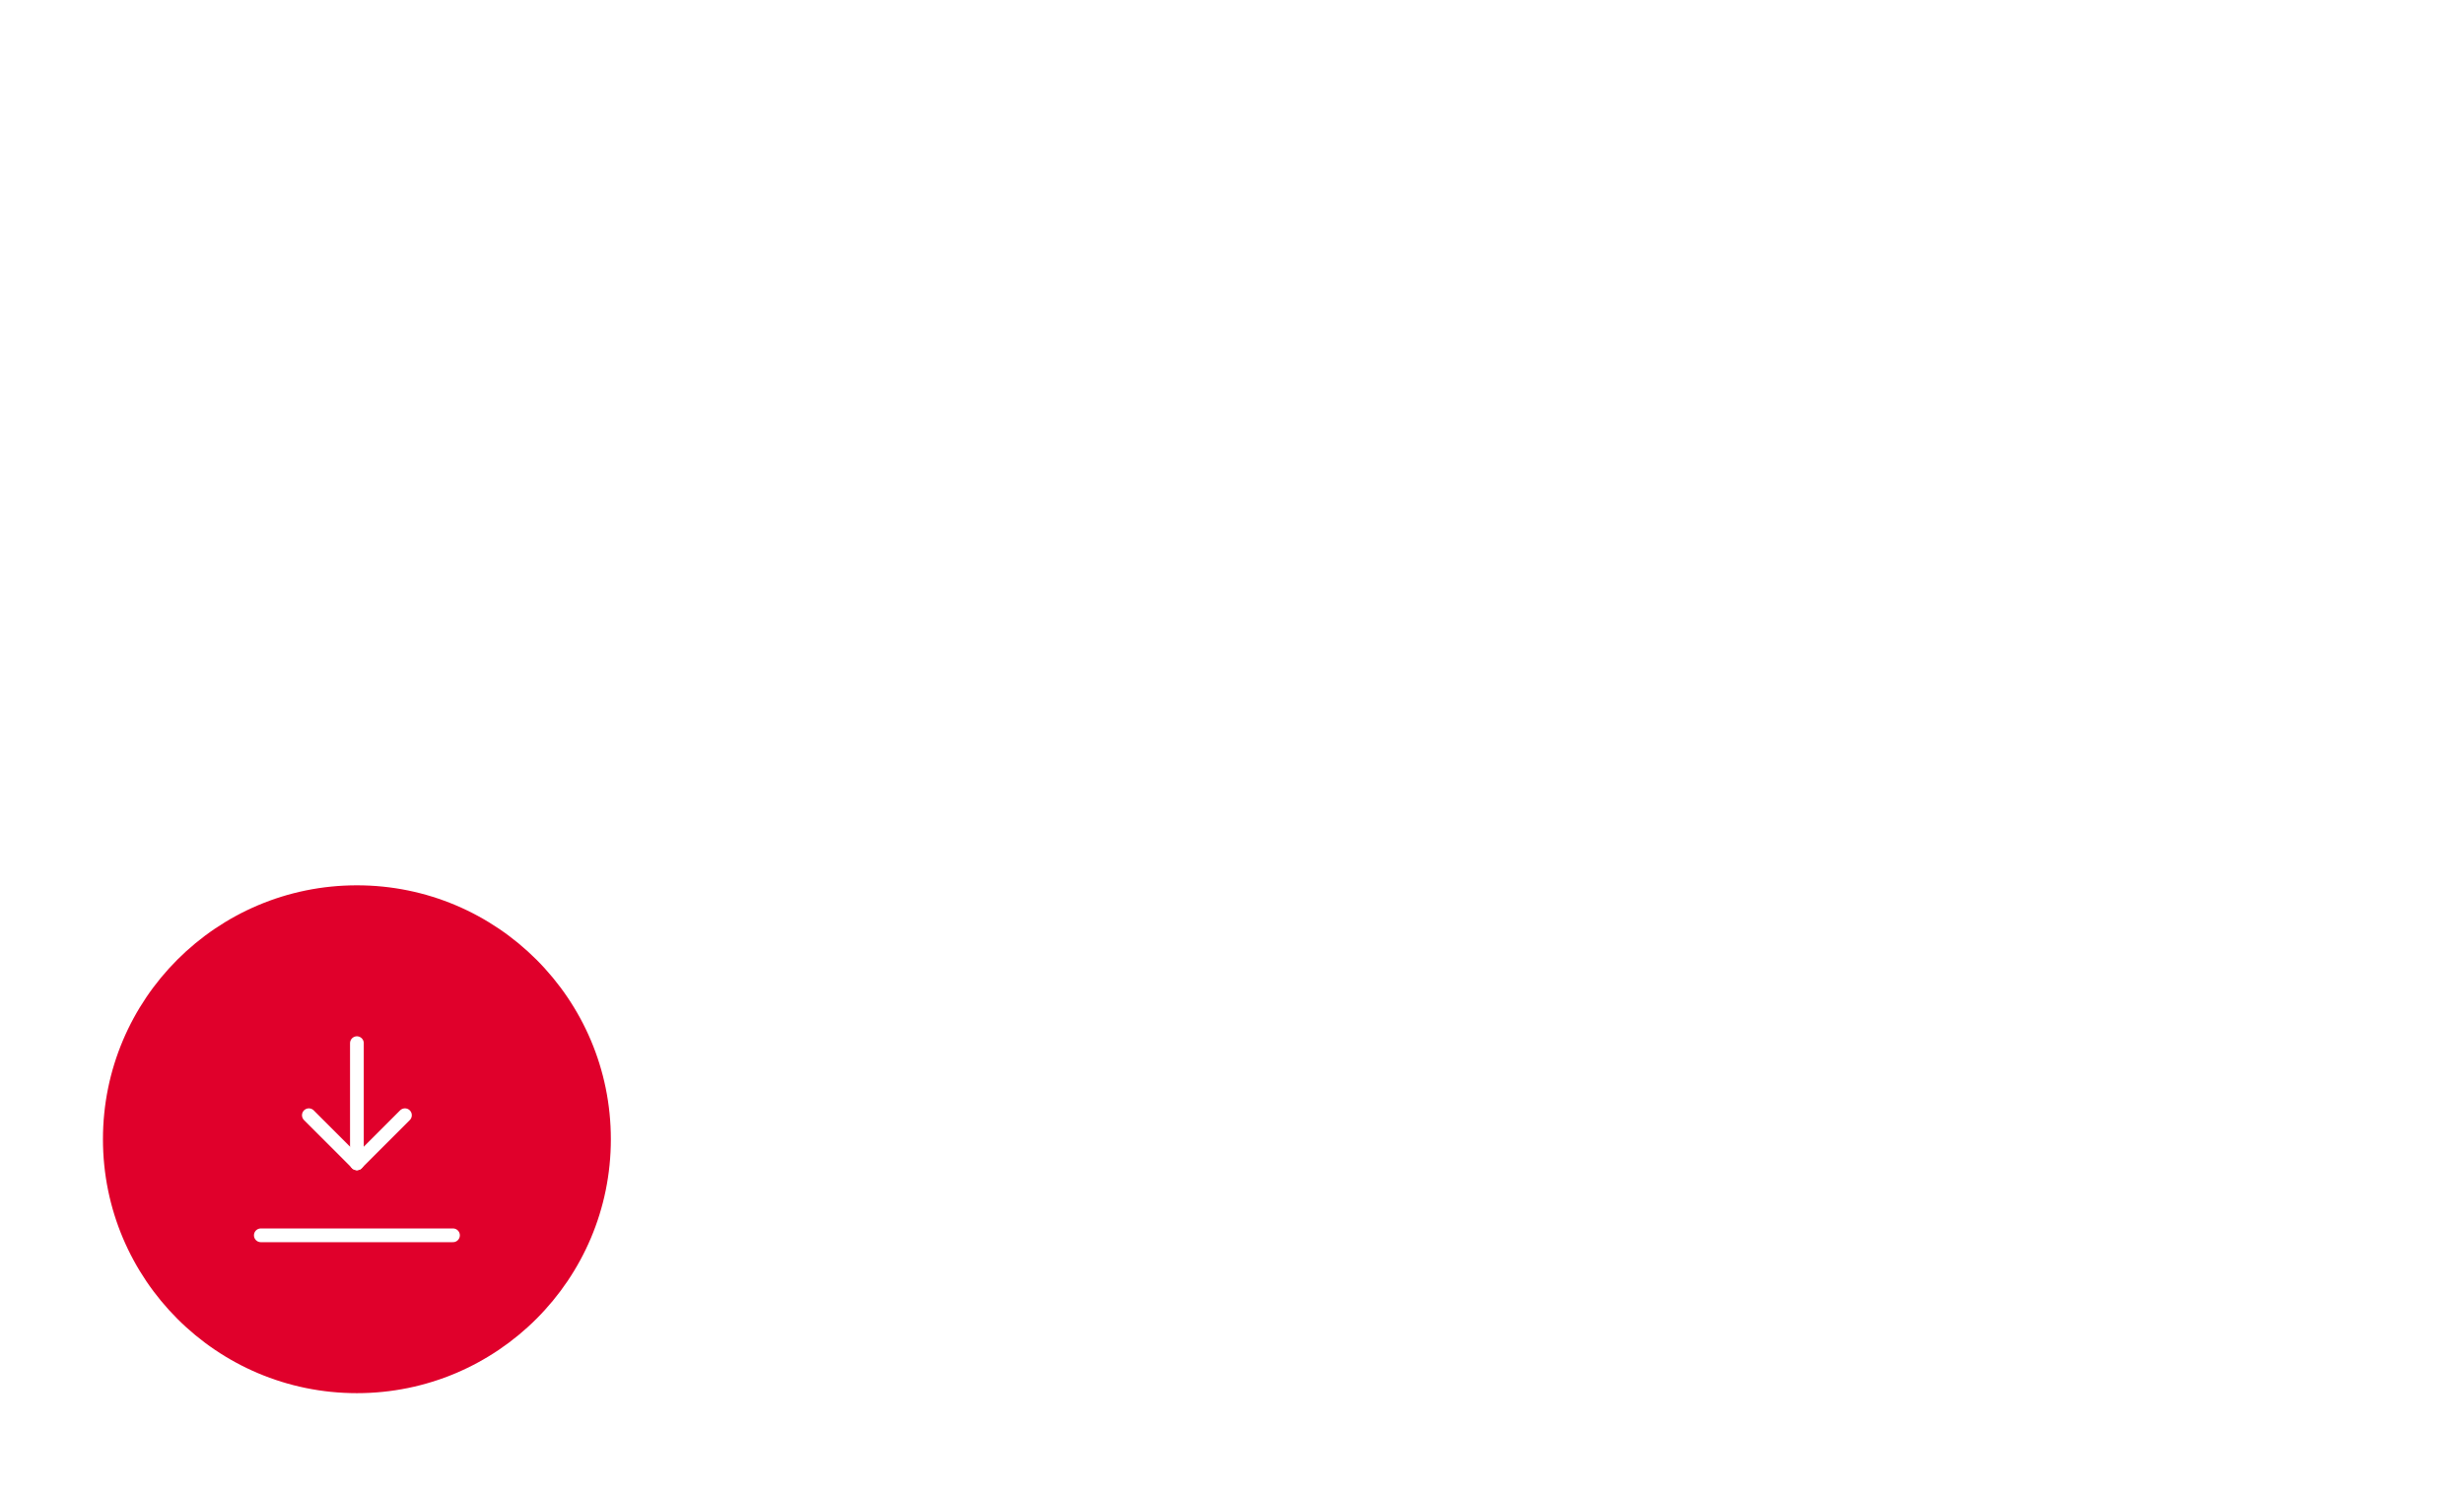 <svg width="359" height="218" viewBox="0 0 359 218" fill="none" xmlns="http://www.w3.org/2000/svg">
<path d="M29.867 45H17.927V11.319H29.966C33.353 11.319 36.27 11.993 38.715 13.342C41.16 14.68 43.04 16.604 44.356 19.114C45.682 21.625 46.346 24.629 46.346 28.127C46.346 31.635 45.682 34.65 44.356 37.172C43.04 39.694 41.149 41.629 38.682 42.977C36.226 44.326 33.288 45 29.867 45ZM25.048 38.899H29.571C31.676 38.899 33.447 38.526 34.883 37.78C36.33 37.024 37.416 35.856 38.139 34.277C38.874 32.688 39.241 30.637 39.241 28.127C39.241 25.638 38.874 23.604 38.139 22.025C37.416 20.447 36.336 19.284 34.899 18.539C33.463 17.793 31.692 17.421 29.587 17.421H25.048V38.899ZM62.902 45.493C60.348 45.493 58.139 44.951 56.275 43.865C54.422 42.769 52.991 41.245 51.982 39.293C50.974 37.331 50.469 35.056 50.469 32.468C50.469 29.859 50.974 27.578 51.982 25.627C52.991 23.664 54.422 22.14 56.275 21.055C58.139 19.959 60.348 19.41 62.902 19.41C65.457 19.41 67.661 19.959 69.514 21.055C71.377 22.14 72.814 23.664 73.822 25.627C74.831 27.578 75.335 29.859 75.335 32.468C75.335 35.056 74.831 37.331 73.822 39.293C72.814 41.245 71.377 42.769 69.514 43.865C67.661 44.951 65.457 45.493 62.902 45.493ZM62.935 40.066C64.097 40.066 65.068 39.737 65.846 39.08C66.625 38.411 67.211 37.501 67.606 36.349C68.011 35.198 68.214 33.888 68.214 32.419C68.214 30.95 68.011 29.64 67.606 28.488C67.211 27.337 66.625 26.427 65.846 25.759C65.068 25.09 64.097 24.755 62.935 24.755C61.762 24.755 60.775 25.09 59.975 25.759C59.186 26.427 58.588 27.337 58.182 28.488C57.788 29.64 57.59 30.95 57.59 32.419C57.59 33.888 57.788 35.198 58.182 36.349C58.588 37.501 59.186 38.411 59.975 39.08C60.775 39.737 61.762 40.066 62.935 40.066ZM84.241 45L77.366 19.739H84.455L88.369 36.711H88.599L92.677 19.739H99.634L103.778 36.613H103.992L107.84 19.739H114.912L108.054 45H100.637L96.296 29.113H95.983L91.641 45H84.241ZM125.655 30.396V45H118.649V19.739H125.326V24.196H125.622C126.182 22.727 127.119 21.565 128.435 20.71C129.75 19.843 131.346 19.41 133.22 19.41C134.975 19.41 136.504 19.794 137.809 20.562C139.113 21.329 140.128 22.425 140.851 23.851C141.575 25.265 141.937 26.953 141.937 28.916V45H134.931V30.166C134.942 28.62 134.547 27.414 133.747 26.548C132.946 25.671 131.844 25.232 130.441 25.232C129.498 25.232 128.665 25.435 127.941 25.841C127.229 26.246 126.669 26.838 126.264 27.617C125.869 28.384 125.666 29.311 125.655 30.396ZM154.464 11.319V45H147.458V11.319H154.464ZM171.49 45.493C168.935 45.493 166.726 44.951 164.862 43.865C163.009 42.769 161.578 41.245 160.57 39.293C159.561 37.331 159.057 35.056 159.057 32.468C159.057 29.859 159.561 27.578 160.57 25.627C161.578 23.664 163.009 22.14 164.862 21.055C166.726 19.959 168.935 19.41 171.49 19.41C174.044 19.41 176.248 19.959 178.101 21.055C179.965 22.14 181.401 23.664 182.41 25.627C183.418 27.578 183.923 29.859 183.923 32.468C183.923 35.056 183.418 37.331 182.41 39.293C181.401 41.245 179.965 42.769 178.101 43.865C176.248 44.951 174.044 45.493 171.49 45.493ZM171.523 40.066C172.685 40.066 173.655 39.737 174.433 39.08C175.212 38.411 175.798 37.501 176.193 36.349C176.599 35.198 176.802 33.888 176.802 32.419C176.802 30.95 176.599 29.64 176.193 28.488C175.798 27.337 175.212 26.427 174.433 25.759C173.655 25.09 172.685 24.755 171.523 24.755C170.349 24.755 169.363 25.09 168.562 25.759C167.773 26.427 167.175 27.337 166.77 28.488C166.375 29.64 166.178 30.95 166.178 32.419C166.178 33.888 166.375 35.198 166.77 36.349C167.175 37.501 167.773 38.411 168.562 39.08C169.363 39.737 170.349 40.066 171.523 40.066ZM195.681 45.477C194.07 45.477 192.633 45.197 191.373 44.638C190.112 44.068 189.114 43.229 188.379 42.122C187.656 41.004 187.294 39.611 187.294 37.945C187.294 36.541 187.552 35.363 188.067 34.409C188.582 33.455 189.284 32.688 190.172 32.106C191.06 31.525 192.069 31.087 193.198 30.791C194.338 30.495 195.533 30.287 196.783 30.166C198.252 30.012 199.436 29.87 200.335 29.738C201.235 29.596 201.887 29.387 202.293 29.113C202.698 28.839 202.901 28.434 202.901 27.896V27.798C202.901 26.756 202.572 25.95 201.914 25.38C201.267 24.81 200.346 24.525 199.151 24.525C197.891 24.525 196.887 24.805 196.142 25.364C195.396 25.912 194.903 26.603 194.662 27.436L188.182 26.91C188.511 25.375 189.158 24.048 190.123 22.93C191.087 21.8 192.332 20.934 193.856 20.331C195.391 19.717 197.167 19.41 199.184 19.41C200.588 19.41 201.931 19.575 203.213 19.904C204.507 20.233 205.653 20.742 206.651 21.433C207.659 22.124 208.454 23.012 209.035 24.097C209.616 25.172 209.907 26.46 209.907 27.962V45H203.263V41.497H203.065C202.66 42.286 202.117 42.983 201.437 43.586C200.758 44.178 199.941 44.644 198.987 44.984C198.033 45.312 196.931 45.477 195.681 45.477ZM197.688 40.642C198.718 40.642 199.628 40.439 200.418 40.033C201.207 39.617 201.827 39.058 202.276 38.356C202.726 37.654 202.95 36.859 202.95 35.971V33.291C202.731 33.433 202.43 33.565 202.046 33.685C201.673 33.795 201.251 33.899 200.78 33.998C200.308 34.086 199.837 34.168 199.365 34.245C198.894 34.31 198.466 34.371 198.082 34.425C197.26 34.546 196.542 34.738 195.928 35.001C195.314 35.264 194.837 35.62 194.497 36.07C194.157 36.508 193.987 37.057 193.987 37.715C193.987 38.668 194.333 39.398 195.024 39.902C195.725 40.395 196.613 40.642 197.688 40.642ZM224.651 45.411C222.732 45.411 220.994 44.918 219.437 43.931C217.891 42.933 216.663 41.47 215.753 39.54C214.854 37.599 214.405 35.22 214.405 32.403C214.405 29.508 214.871 27.102 215.803 25.183C216.735 23.253 217.974 21.811 219.519 20.858C221.076 19.893 222.781 19.41 224.634 19.41C226.048 19.41 227.227 19.652 228.17 20.134C229.124 20.605 229.891 21.198 230.472 21.91C231.064 22.612 231.514 23.303 231.821 23.982H232.035V11.319H239.024V45H232.117V40.954H231.821C231.492 41.656 231.026 42.352 230.423 43.043C229.831 43.723 229.058 44.287 228.104 44.737C227.161 45.186 226.01 45.411 224.651 45.411ZM226.871 39.836C228 39.836 228.954 39.529 229.732 38.915C230.522 38.29 231.125 37.419 231.541 36.3C231.969 35.182 232.183 33.872 232.183 32.37C232.183 30.868 231.974 29.563 231.558 28.456C231.141 27.348 230.538 26.493 229.749 25.89C228.959 25.287 228 24.985 226.871 24.985C225.72 24.985 224.749 25.298 223.96 25.923C223.17 26.548 222.573 27.414 222.167 28.521C221.762 29.629 221.559 30.912 221.559 32.37C221.559 33.839 221.762 35.138 222.167 36.267C222.584 37.386 223.181 38.263 223.96 38.899C224.749 39.524 225.72 39.836 226.871 39.836ZM285.352 23.111H278.149C278.017 22.179 277.748 21.351 277.343 20.627C276.937 19.893 276.416 19.268 275.78 18.753C275.144 18.237 274.41 17.843 273.577 17.569C272.754 17.294 271.861 17.157 270.896 17.157C269.153 17.157 267.634 17.59 266.341 18.456C265.047 19.312 264.044 20.562 263.331 22.206C262.618 23.84 262.262 25.824 262.262 28.16C262.262 30.561 262.618 32.578 263.331 34.212C264.055 35.845 265.063 37.079 266.357 37.912C267.651 38.745 269.147 39.162 270.847 39.162C271.801 39.162 272.683 39.036 273.494 38.783C274.317 38.531 275.046 38.164 275.682 37.682C276.318 37.188 276.844 36.591 277.261 35.889C277.688 35.187 277.984 34.387 278.149 33.488L285.352 33.521C285.165 35.067 284.699 36.558 283.954 37.994C283.219 39.419 282.227 40.697 280.977 41.826C279.738 42.944 278.258 43.832 276.537 44.49C274.827 45.137 272.891 45.461 270.732 45.461C267.727 45.461 265.041 44.781 262.673 43.421C260.316 42.062 258.452 40.094 257.082 37.517C255.722 34.941 255.042 31.822 255.042 28.16C255.042 24.487 255.733 21.362 257.114 18.785C258.496 16.209 260.371 14.246 262.739 12.898C265.107 11.538 267.771 10.859 270.732 10.859C272.683 10.859 274.492 11.133 276.159 11.681C277.836 12.229 279.322 13.029 280.615 14.082C281.909 15.123 282.962 16.401 283.773 17.914C284.595 19.427 285.122 21.159 285.352 23.111ZM297.579 11.319V45H290.458V11.319H297.579Z" fill="white"/>
<path d="M21.938 86H16.758V70H22.102C23.669 70 25.016 70.32 26.141 70.961C27.266 71.596 28.128 72.51 28.727 73.703C29.331 74.891 29.633 76.315 29.633 77.977C29.633 79.643 29.328 81.076 28.719 82.273C28.115 83.471 27.24 84.393 26.094 85.039C24.948 85.68 23.562 86 21.938 86ZM19.172 83.891H21.805C23.023 83.891 24.037 83.662 24.844 83.203C25.651 82.74 26.255 82.07 26.656 81.195C27.057 80.315 27.258 79.242 27.258 77.977C27.258 76.721 27.057 75.656 26.656 74.781C26.26 73.906 25.669 73.242 24.883 72.789C24.096 72.336 23.12 72.109 21.953 72.109H19.172V83.891ZM37.502 86.242C36.377 86.242 35.395 85.984 34.557 85.469C33.718 84.953 33.067 84.232 32.603 83.305C32.14 82.378 31.908 81.294 31.908 80.055C31.908 78.81 32.14 77.721 32.603 76.789C33.067 75.857 33.718 75.133 34.557 74.617C35.395 74.102 36.377 73.844 37.502 73.844C38.627 73.844 39.609 74.102 40.447 74.617C41.286 75.133 41.937 75.857 42.4 76.789C42.864 77.721 43.096 78.81 43.096 80.055C43.096 81.294 42.864 82.378 42.4 83.305C41.937 84.232 41.286 84.953 40.447 85.469C39.609 85.984 38.627 86.242 37.502 86.242ZM37.51 84.281C38.239 84.281 38.843 84.088 39.322 83.703C39.801 83.318 40.156 82.805 40.385 82.164C40.619 81.523 40.736 80.818 40.736 80.047C40.736 79.281 40.619 78.578 40.385 77.938C40.156 77.292 39.801 76.773 39.322 76.383C38.843 75.992 38.239 75.797 37.51 75.797C36.775 75.797 36.166 75.992 35.682 76.383C35.203 76.773 34.846 77.292 34.611 77.938C34.382 78.578 34.268 79.281 34.268 80.047C34.268 80.818 34.382 81.523 34.611 82.164C34.846 82.805 35.203 83.318 35.682 83.703C36.166 84.088 36.775 84.281 37.51 84.281ZM47.94 86L44.408 74H46.822L49.174 82.812H49.291L51.65 74H54.065L56.408 82.773H56.525L58.861 74H61.275L57.752 86H55.369L52.932 77.336H52.752L50.315 86H47.94ZM65.828 78.875V86H63.492V74H65.734V75.953H65.883C66.159 75.318 66.591 74.807 67.18 74.422C67.773 74.037 68.521 73.844 69.422 73.844C70.24 73.844 70.956 74.016 71.57 74.359C72.185 74.698 72.662 75.203 73 75.875C73.338 76.547 73.508 77.378 73.508 78.367V86H71.172V78.648C71.172 77.779 70.945 77.099 70.492 76.609C70.039 76.115 69.417 75.867 68.625 75.867C68.083 75.867 67.602 75.984 67.18 76.219C66.763 76.453 66.432 76.797 66.188 77.25C65.948 77.698 65.828 78.24 65.828 78.875ZM78.977 70V86H76.641V70H78.977ZM87.174 86.242C86.049 86.242 85.067 85.984 84.228 85.469C83.39 84.953 82.739 84.232 82.275 83.305C81.812 82.378 81.58 81.294 81.58 80.055C81.58 78.81 81.812 77.721 82.275 76.789C82.739 75.857 83.39 75.133 84.228 74.617C85.067 74.102 86.049 73.844 87.174 73.844C88.299 73.844 89.281 74.102 90.119 74.617C90.958 75.133 91.609 75.857 92.072 76.789C92.536 77.721 92.768 78.81 92.768 80.055C92.768 81.294 92.536 82.378 92.072 83.305C91.609 84.232 90.958 84.953 90.119 85.469C89.281 85.984 88.299 86.242 87.174 86.242ZM87.182 84.281C87.911 84.281 88.515 84.088 88.994 83.703C89.473 83.318 89.828 82.805 90.057 82.164C90.291 81.523 90.408 80.818 90.408 80.047C90.408 79.281 90.291 78.578 90.057 77.938C89.828 77.292 89.473 76.773 88.994 76.383C88.515 75.992 87.911 75.797 87.182 75.797C86.447 75.797 85.838 75.992 85.353 76.383C84.874 76.773 84.518 77.292 84.283 77.938C84.054 78.578 83.939 79.281 83.939 80.047C83.939 80.818 84.054 81.523 84.283 82.164C84.518 82.805 84.874 83.318 85.353 83.703C85.838 84.088 86.447 84.281 87.182 84.281ZM98.867 86.266C98.107 86.266 97.419 86.125 96.805 85.844C96.19 85.557 95.703 85.143 95.344 84.602C94.99 84.06 94.812 83.396 94.812 82.609C94.812 81.932 94.943 81.375 95.203 80.938C95.463 80.5 95.815 80.154 96.258 79.898C96.701 79.643 97.195 79.451 97.742 79.32C98.289 79.19 98.846 79.091 99.414 79.023C100.133 78.94 100.716 78.872 101.164 78.82C101.612 78.763 101.938 78.672 102.141 78.547C102.344 78.422 102.445 78.219 102.445 77.938V77.883C102.445 77.201 102.253 76.672 101.867 76.297C101.487 75.922 100.919 75.734 100.164 75.734C99.378 75.734 98.758 75.909 98.305 76.258C97.857 76.602 97.547 76.984 97.375 77.406L95.18 76.906C95.44 76.177 95.82 75.588 96.32 75.141C96.826 74.688 97.406 74.359 98.062 74.156C98.719 73.948 99.409 73.844 100.133 73.844C100.612 73.844 101.12 73.901 101.656 74.016C102.198 74.125 102.703 74.328 103.172 74.625C103.646 74.922 104.034 75.346 104.336 75.898C104.638 76.445 104.789 77.156 104.789 78.031V86H102.508V84.359H102.414C102.263 84.662 102.036 84.958 101.734 85.25C101.432 85.542 101.044 85.784 100.57 85.977C100.096 86.169 99.529 86.266 98.867 86.266ZM99.375 84.391C100.021 84.391 100.573 84.263 101.031 84.008C101.495 83.753 101.846 83.419 102.086 83.008C102.331 82.591 102.453 82.146 102.453 81.672V80.125C102.37 80.208 102.208 80.287 101.969 80.359C101.734 80.427 101.466 80.487 101.164 80.539C100.862 80.586 100.568 80.63 100.281 80.672C99.995 80.708 99.755 80.74 99.562 80.766C99.109 80.823 98.695 80.919 98.32 81.055C97.951 81.19 97.654 81.385 97.43 81.641C97.211 81.891 97.102 82.224 97.102 82.641C97.102 83.219 97.315 83.656 97.742 83.953C98.169 84.245 98.713 84.391 99.375 84.391ZM112.393 86.234C111.424 86.234 110.559 85.987 109.799 85.492C109.044 84.992 108.45 84.281 108.018 83.359C107.59 82.432 107.377 81.32 107.377 80.023C107.377 78.727 107.593 77.617 108.025 76.695C108.463 75.773 109.062 75.068 109.822 74.578C110.583 74.088 111.445 73.844 112.408 73.844C113.153 73.844 113.752 73.969 114.205 74.219C114.663 74.463 115.018 74.75 115.268 75.078C115.523 75.406 115.721 75.695 115.861 75.945H116.002V70H118.338V86H116.057V84.133H115.861C115.721 84.388 115.518 84.68 115.252 85.008C114.992 85.336 114.632 85.622 114.174 85.867C113.715 86.112 113.122 86.234 112.393 86.234ZM112.908 84.242C113.58 84.242 114.148 84.065 114.611 83.711C115.08 83.352 115.434 82.854 115.674 82.219C115.919 81.583 116.041 80.844 116.041 80C116.041 79.167 115.921 78.438 115.682 77.812C115.442 77.188 115.09 76.701 114.627 76.352C114.163 76.003 113.59 75.828 112.908 75.828C112.205 75.828 111.619 76.01 111.15 76.375C110.682 76.74 110.327 77.237 110.088 77.867C109.854 78.497 109.736 79.208 109.736 80C109.736 80.802 109.856 81.523 110.096 82.164C110.335 82.805 110.689 83.312 111.158 83.688C111.632 84.057 112.215 84.242 112.908 84.242ZM133.096 74V75.875H126.541V74H133.096ZM128.299 71.125H130.635V82.477C130.635 82.93 130.702 83.271 130.838 83.5C130.973 83.724 131.148 83.878 131.361 83.961C131.58 84.039 131.817 84.078 132.072 84.078C132.26 84.078 132.424 84.065 132.564 84.039C132.705 84.013 132.814 83.992 132.893 83.977L133.314 85.906C133.179 85.958 132.986 86.01 132.736 86.062C132.486 86.12 132.174 86.151 131.799 86.156C131.184 86.167 130.611 86.057 130.08 85.828C129.549 85.599 129.119 85.245 128.791 84.766C128.463 84.287 128.299 83.685 128.299 82.961V71.125ZM138.273 78.875V86H135.938V70H138.242V75.953H138.391C138.672 75.307 139.102 74.794 139.68 74.414C140.258 74.034 141.013 73.844 141.945 73.844C142.768 73.844 143.487 74.013 144.102 74.352C144.721 74.69 145.201 75.195 145.539 75.867C145.883 76.534 146.055 77.367 146.055 78.367V86H143.719V78.648C143.719 77.768 143.492 77.086 143.039 76.602C142.586 76.112 141.956 75.867 141.148 75.867C140.596 75.867 140.102 75.984 139.664 76.219C139.232 76.453 138.891 76.797 138.641 77.25C138.396 77.698 138.273 78.24 138.273 78.875ZM154.344 86.242C153.161 86.242 152.143 85.99 151.289 85.484C150.44 84.974 149.784 84.258 149.32 83.336C148.862 82.409 148.633 81.323 148.633 80.078C148.633 78.849 148.862 77.766 149.32 76.828C149.784 75.891 150.43 75.159 151.258 74.633C152.091 74.107 153.065 73.844 154.18 73.844C154.857 73.844 155.513 73.956 156.148 74.18C156.784 74.404 157.354 74.755 157.859 75.234C158.365 75.713 158.763 76.336 159.055 77.102C159.346 77.862 159.492 78.787 159.492 79.875V80.703H149.953V78.953H157.203C157.203 78.338 157.078 77.794 156.828 77.32C156.578 76.841 156.227 76.463 155.773 76.188C155.326 75.912 154.799 75.773 154.195 75.773C153.539 75.773 152.966 75.935 152.477 76.258C151.992 76.576 151.617 76.992 151.352 77.508C151.091 78.018 150.961 78.573 150.961 79.172V80.539C150.961 81.341 151.102 82.023 151.383 82.586C151.669 83.148 152.068 83.578 152.578 83.875C153.089 84.167 153.685 84.312 154.367 84.312C154.81 84.312 155.214 84.25 155.578 84.125C155.943 83.995 156.258 83.802 156.523 83.547C156.789 83.292 156.992 82.977 157.133 82.602L159.344 83C159.167 83.651 158.849 84.221 158.391 84.711C157.938 85.195 157.367 85.573 156.68 85.844C155.997 86.109 155.219 86.242 154.344 86.242ZM181.383 75.203H178.945C178.852 74.682 178.677 74.224 178.422 73.828C178.167 73.432 177.854 73.096 177.484 72.82C177.115 72.544 176.701 72.336 176.242 72.195C175.789 72.055 175.307 71.984 174.797 71.984C173.875 71.984 173.049 72.216 172.32 72.68C171.596 73.143 171.023 73.823 170.602 74.719C170.185 75.615 169.977 76.708 169.977 78C169.977 79.302 170.185 80.401 170.602 81.297C171.023 82.193 171.599 82.87 172.328 83.328C173.057 83.787 173.878 84.016 174.789 84.016C175.294 84.016 175.773 83.948 176.227 83.812C176.685 83.672 177.099 83.466 177.469 83.195C177.839 82.924 178.151 82.594 178.406 82.203C178.667 81.807 178.846 81.354 178.945 80.844L181.383 80.852C181.253 81.638 181 82.362 180.625 83.023C180.255 83.68 179.779 84.247 179.195 84.727C178.617 85.201 177.956 85.568 177.211 85.828C176.466 86.088 175.654 86.219 174.773 86.219C173.388 86.219 172.154 85.891 171.07 85.234C169.987 84.573 169.133 83.628 168.508 82.398C167.888 81.169 167.578 79.703 167.578 78C167.578 76.292 167.891 74.826 168.516 73.602C169.141 72.372 169.995 71.43 171.078 70.773C172.161 70.112 173.393 69.781 174.773 69.781C175.622 69.781 176.414 69.904 177.148 70.148C177.888 70.388 178.552 70.742 179.141 71.211C179.729 71.674 180.216 72.242 180.602 72.914C180.987 73.581 181.247 74.344 181.383 75.203ZM186.686 70V86H184.271V70H186.686ZM200.891 86.242C199.766 86.242 198.784 85.984 197.945 85.469C197.107 84.953 196.456 84.232 195.992 83.305C195.529 82.378 195.297 81.294 195.297 80.055C195.297 78.81 195.529 77.721 195.992 76.789C196.456 75.857 197.107 75.133 197.945 74.617C198.784 74.102 199.766 73.844 200.891 73.844C202.016 73.844 202.997 74.102 203.836 74.617C204.674 75.133 205.326 75.857 205.789 76.789C206.253 77.721 206.484 78.81 206.484 80.055C206.484 81.294 206.253 82.378 205.789 83.305C205.326 84.232 204.674 84.953 203.836 85.469C202.997 85.984 202.016 86.242 200.891 86.242ZM200.898 84.281C201.628 84.281 202.232 84.088 202.711 83.703C203.19 83.318 203.544 82.805 203.773 82.164C204.008 81.523 204.125 80.818 204.125 80.047C204.125 79.281 204.008 78.578 203.773 77.938C203.544 77.292 203.19 76.773 202.711 76.383C202.232 75.992 201.628 75.797 200.898 75.797C200.164 75.797 199.555 75.992 199.07 76.383C198.591 76.773 198.234 77.292 198 77.938C197.771 78.578 197.656 79.281 197.656 80.047C197.656 80.818 197.771 81.523 198 82.164C198.234 82.805 198.591 83.318 199.07 83.703C199.555 84.088 200.164 84.281 200.898 84.281ZM214.803 74V75.875H208.021V74H214.803ZM209.881 86V72.609C209.881 71.859 210.045 71.237 210.373 70.742C210.701 70.242 211.136 69.87 211.678 69.625C212.219 69.375 212.808 69.25 213.443 69.25C213.912 69.25 214.313 69.289 214.646 69.367C214.98 69.44 215.227 69.508 215.389 69.57L214.842 71.461C214.732 71.43 214.592 71.393 214.42 71.352C214.248 71.305 214.04 71.281 213.795 71.281C213.227 71.281 212.821 71.422 212.576 71.703C212.337 71.984 212.217 72.391 212.217 72.922V86H209.881ZM231.949 74.203C231.866 73.463 231.522 72.891 230.918 72.484C230.314 72.073 229.553 71.867 228.637 71.867C227.98 71.867 227.413 71.971 226.934 72.18C226.454 72.383 226.082 72.664 225.816 73.023C225.556 73.378 225.426 73.781 225.426 74.234C225.426 74.615 225.514 74.943 225.691 75.219C225.874 75.495 226.111 75.727 226.402 75.914C226.699 76.096 227.017 76.25 227.355 76.375C227.694 76.495 228.02 76.594 228.332 76.672L229.895 77.078C230.405 77.203 230.928 77.372 231.465 77.586C232.001 77.799 232.499 78.081 232.957 78.43C233.415 78.779 233.785 79.211 234.066 79.727C234.353 80.242 234.496 80.859 234.496 81.578C234.496 82.484 234.262 83.289 233.793 83.992C233.329 84.695 232.655 85.25 231.77 85.656C230.889 86.062 229.824 86.266 228.574 86.266C227.376 86.266 226.34 86.076 225.465 85.695C224.59 85.315 223.905 84.776 223.41 84.078C222.915 83.375 222.642 82.542 222.59 81.578H225.012C225.059 82.156 225.246 82.638 225.574 83.023C225.908 83.404 226.332 83.688 226.848 83.875C227.368 84.057 227.939 84.148 228.559 84.148C229.241 84.148 229.848 84.042 230.379 83.828C230.915 83.609 231.337 83.307 231.645 82.922C231.952 82.531 232.105 82.076 232.105 81.555C232.105 81.081 231.97 80.693 231.699 80.391C231.434 80.088 231.072 79.838 230.613 79.641C230.16 79.443 229.647 79.268 229.074 79.117L227.184 78.602C225.902 78.253 224.887 77.74 224.137 77.062C223.392 76.385 223.02 75.49 223.02 74.375C223.02 73.453 223.27 72.648 223.77 71.961C224.27 71.273 224.947 70.74 225.801 70.359C226.655 69.974 227.618 69.781 228.691 69.781C229.775 69.781 230.73 69.971 231.559 70.352C232.392 70.732 233.048 71.255 233.527 71.922C234.007 72.583 234.257 73.344 234.277 74.203H231.949ZM237.381 86V70H239.795V77.641H239.99L246.701 70H249.74L243.287 77.203L249.764 86H246.857L241.686 78.852L239.795 81.023V86H237.381ZM257.813 86V70H263.516C264.76 70 265.792 70.227 266.609 70.68C267.427 71.133 268.039 71.753 268.445 72.539C268.852 73.32 269.055 74.201 269.055 75.18C269.055 76.164 268.849 77.049 268.438 77.836C268.031 78.617 267.417 79.237 266.594 79.695C265.776 80.148 264.747 80.375 263.508 80.375H259.586V78.328H263.289C264.076 78.328 264.714 78.193 265.203 77.922C265.693 77.646 266.052 77.271 266.281 76.797C266.51 76.323 266.625 75.784 266.625 75.18C266.625 74.576 266.51 74.039 266.281 73.57C266.052 73.102 265.69 72.734 265.195 72.469C264.706 72.203 264.06 72.07 263.258 72.07H260.227V86H257.813ZM271.697 86V74H274.033V86H271.697ZM272.877 72.148C272.471 72.148 272.122 72.013 271.83 71.742C271.544 71.466 271.4 71.138 271.4 70.758C271.4 70.372 271.544 70.044 271.83 69.773C272.122 69.497 272.471 69.359 272.877 69.359C273.283 69.359 273.63 69.497 273.916 69.773C274.208 70.044 274.354 70.372 274.354 70.758C274.354 71.138 274.208 71.466 273.916 71.742C273.63 72.013 273.283 72.148 272.877 72.148ZM282.23 86.242C281.069 86.242 280.069 85.979 279.23 85.453C278.397 84.922 277.757 84.19 277.309 83.258C276.861 82.326 276.637 81.258 276.637 80.055C276.637 78.836 276.866 77.76 277.324 76.828C277.783 75.891 278.428 75.159 279.262 74.633C280.095 74.107 281.077 73.844 282.207 73.844C283.118 73.844 283.931 74.013 284.645 74.352C285.358 74.685 285.934 75.154 286.371 75.758C286.814 76.362 287.077 77.068 287.16 77.875H284.887C284.762 77.312 284.475 76.828 284.027 76.422C283.585 76.016 282.991 75.812 282.246 75.812C281.595 75.812 281.025 75.984 280.535 76.328C280.051 76.667 279.673 77.151 279.402 77.781C279.132 78.406 278.996 79.146 278.996 80C278.996 80.875 279.129 81.63 279.395 82.266C279.66 82.901 280.035 83.393 280.52 83.742C281.009 84.091 281.585 84.266 282.246 84.266C282.689 84.266 283.09 84.185 283.449 84.023C283.814 83.857 284.118 83.62 284.363 83.312C284.613 83.005 284.788 82.635 284.887 82.203H287.16C287.077 82.979 286.824 83.672 286.402 84.281C285.98 84.891 285.415 85.37 284.707 85.719C284.004 86.068 283.178 86.242 282.23 86.242ZM294.689 90.75C293.736 90.75 292.916 90.625 292.229 90.375C291.546 90.125 290.989 89.794 290.557 89.383C290.124 88.971 289.801 88.521 289.588 88.031L291.596 87.203C291.736 87.432 291.924 87.674 292.158 87.93C292.398 88.19 292.721 88.412 293.127 88.594C293.538 88.776 294.067 88.867 294.713 88.867C295.598 88.867 296.33 88.651 296.908 88.219C297.486 87.792 297.775 87.109 297.775 86.172V83.812H297.627C297.486 84.068 297.283 84.352 297.018 84.664C296.757 84.977 296.398 85.247 295.939 85.477C295.481 85.706 294.885 85.82 294.15 85.82C293.202 85.82 292.348 85.599 291.588 85.156C290.833 84.708 290.234 84.049 289.791 83.18C289.354 82.305 289.135 81.229 289.135 79.953C289.135 78.677 289.351 77.583 289.783 76.672C290.221 75.76 290.82 75.062 291.58 74.578C292.34 74.088 293.202 73.844 294.166 73.844C294.911 73.844 295.512 73.969 295.971 74.219C296.429 74.463 296.786 74.75 297.041 75.078C297.301 75.406 297.502 75.695 297.643 75.945H297.814V74H300.104V86.266C300.104 87.297 299.864 88.143 299.385 88.805C298.906 89.466 298.257 89.956 297.439 90.273C296.627 90.591 295.71 90.75 294.689 90.75ZM294.666 83.883C295.338 83.883 295.906 83.727 296.369 83.414C296.838 83.096 297.192 82.643 297.432 82.055C297.676 81.461 297.799 80.75 297.799 79.922C297.799 79.115 297.679 78.404 297.439 77.789C297.2 77.174 296.848 76.695 296.385 76.352C295.921 76.003 295.348 75.828 294.666 75.828C293.963 75.828 293.377 76.01 292.908 76.375C292.439 76.734 292.085 77.224 291.846 77.844C291.611 78.463 291.494 79.156 291.494 79.922C291.494 80.708 291.614 81.398 291.854 81.992C292.093 82.586 292.447 83.049 292.916 83.383C293.39 83.716 293.973 83.883 294.666 83.883ZM305.572 70V86H303.236V70H305.572ZM313.77 86.242C312.645 86.242 311.663 85.984 310.824 85.469C309.986 84.953 309.335 84.232 308.871 83.305C308.408 82.378 308.176 81.294 308.176 80.055C308.176 78.81 308.408 77.721 308.871 76.789C309.335 75.857 309.986 75.133 310.824 74.617C311.663 74.102 312.645 73.844 313.77 73.844C314.895 73.844 315.876 74.102 316.715 74.617C317.553 75.133 318.204 75.857 318.668 76.789C319.132 77.721 319.363 78.81 319.363 80.055C319.363 81.294 319.132 82.378 318.668 83.305C318.204 84.232 317.553 84.953 316.715 85.469C315.876 85.984 314.895 86.242 313.77 86.242ZM313.777 84.281C314.507 84.281 315.111 84.088 315.59 83.703C316.069 83.318 316.423 82.805 316.652 82.164C316.887 81.523 317.004 80.818 317.004 80.047C317.004 79.281 316.887 78.578 316.652 77.938C316.423 77.292 316.069 76.773 315.59 76.383C315.111 75.992 314.507 75.797 313.777 75.797C313.043 75.797 312.434 75.992 311.949 76.383C311.47 76.773 311.113 77.292 310.879 77.938C310.65 78.578 310.535 79.281 310.535 80.047C310.535 80.818 310.65 81.523 310.879 82.164C311.113 82.805 311.47 83.318 311.949 83.703C312.434 84.088 313.043 84.281 313.777 84.281ZM322.158 86V70H324.494V75.945H324.635C324.77 75.695 324.965 75.406 325.221 75.078C325.476 74.75 325.83 74.463 326.283 74.219C326.736 73.969 327.335 73.844 328.08 73.844C329.049 73.844 329.913 74.088 330.674 74.578C331.434 75.068 332.031 75.773 332.463 76.695C332.9 77.617 333.119 78.727 333.119 80.023C333.119 81.32 332.903 82.432 332.471 83.359C332.038 84.281 331.445 84.992 330.689 85.492C329.934 85.987 329.072 86.234 328.104 86.234C327.374 86.234 326.778 86.112 326.314 85.867C325.856 85.622 325.497 85.336 325.236 85.008C324.976 84.68 324.775 84.388 324.635 84.133H324.439V86H322.158ZM324.447 80C324.447 80.844 324.57 81.583 324.814 82.219C325.059 82.854 325.413 83.352 325.877 83.711C326.34 84.065 326.908 84.242 327.58 84.242C328.278 84.242 328.861 84.057 329.33 83.688C329.799 83.312 330.153 82.805 330.393 82.164C330.637 81.523 330.76 80.802 330.76 80C330.76 79.208 330.64 78.497 330.4 77.867C330.166 77.237 329.812 76.74 329.338 76.375C328.869 76.01 328.283 75.828 327.58 75.828C326.903 75.828 326.33 76.003 325.861 76.352C325.398 76.701 325.046 77.188 324.807 77.812C324.567 78.438 324.447 79.167 324.447 80ZM339.234 86.266C338.474 86.266 337.786 86.125 337.172 85.844C336.557 85.557 336.07 85.143 335.711 84.602C335.357 84.06 335.18 83.396 335.18 82.609C335.18 81.932 335.31 81.375 335.57 80.938C335.831 80.5 336.182 80.154 336.625 79.898C337.068 79.643 337.563 79.451 338.109 79.32C338.656 79.19 339.214 79.091 339.781 79.023C340.5 78.94 341.083 78.872 341.531 78.82C341.979 78.763 342.305 78.672 342.508 78.547C342.711 78.422 342.813 78.219 342.813 77.938V77.883C342.813 77.201 342.62 76.672 342.234 76.297C341.854 75.922 341.286 75.734 340.531 75.734C339.745 75.734 339.125 75.909 338.672 76.258C338.224 76.602 337.914 76.984 337.742 77.406L335.547 76.906C335.807 76.177 336.188 75.588 336.688 75.141C337.193 74.688 337.773 74.359 338.43 74.156C339.086 73.948 339.776 73.844 340.5 73.844C340.979 73.844 341.487 73.901 342.023 74.016C342.565 74.125 343.07 74.328 343.539 74.625C344.013 74.922 344.401 75.346 344.703 75.898C345.005 76.445 345.156 77.156 345.156 78.031V86H342.875V84.359H342.781C342.63 84.662 342.404 84.958 342.102 85.25C341.799 85.542 341.411 85.784 340.937 85.977C340.464 86.169 339.896 86.266 339.234 86.266ZM339.742 84.391C340.388 84.391 340.94 84.263 341.398 84.008C341.862 83.753 342.214 83.419 342.453 83.008C342.698 82.591 342.82 82.146 342.82 81.672V80.125C342.737 80.208 342.576 80.287 342.336 80.359C342.102 80.427 341.833 80.487 341.531 80.539C341.229 80.586 340.935 80.63 340.648 80.672C340.362 80.708 340.122 80.74 339.93 80.766C339.477 80.823 339.063 80.919 338.688 81.055C338.318 81.19 338.021 81.385 337.797 81.641C337.578 81.891 337.469 82.224 337.469 82.641C337.469 83.219 337.682 83.656 338.109 83.953C338.536 84.245 339.081 84.391 339.742 84.391ZM350.604 70V86H348.268V70H350.604ZM355.285 86.148C354.858 86.148 354.491 85.997 354.184 85.695C353.876 85.388 353.723 85.018 353.723 84.586C353.723 84.159 353.876 83.794 354.184 83.492C354.491 83.185 354.858 83.031 355.285 83.031C355.712 83.031 356.079 83.185 356.387 83.492C356.694 83.794 356.848 84.159 356.848 84.586C356.848 84.872 356.775 85.135 356.629 85.375C356.488 85.609 356.301 85.797 356.066 85.938C355.832 86.078 355.572 86.148 355.285 86.148Z" fill="white"/>
<g filter="url(#filter0_d_4_62)">
<circle cx="52" cy="166" r="37" fill="#E0002B"/>
<g clip-path="url(#clip0_4_62)">
<path d="M38 180H66" stroke="white" stroke-width="2" stroke-linecap="round" stroke-linejoin="round"/>
<path d="M52 169.5V152" stroke="white" stroke-width="2" stroke-linecap="round" stroke-linejoin="round"/>
<path d="M52 169.5L59 162.5" stroke="white" stroke-width="2" stroke-linecap="round" stroke-linejoin="round"/>
<path d="M52 169.5L45 162.5" stroke="white" stroke-width="2" stroke-linecap="round" stroke-linejoin="round"/>
</g>
</g>
<defs>
<filter id="filter0_d_4_62" x="0" y="114" width="104" height="104" filterUnits="userSpaceOnUse" color-interpolation-filters="sRGB">
<feFlood flood-opacity="0" result="BackgroundImageFix"/>
<feColorMatrix in="SourceAlpha" type="matrix" values="0 0 0 0 0 0 0 0 0 0 0 0 0 0 0 0 0 0 127 0" result="hardAlpha"/>
<feOffset/>
<feGaussianBlur stdDeviation="7.5"/>
<feComposite in2="hardAlpha" operator="out"/>
<feColorMatrix type="matrix" values="0 0 0 0 0 0 0 0 0 0 0 0 0 0 0 0 0 0 0.25 0"/>
<feBlend mode="normal" in2="BackgroundImageFix" result="effect1_dropShadow_4_62"/>
<feBlend mode="normal" in="SourceGraphic" in2="effect1_dropShadow_4_62" result="shape"/>
</filter>
<clipPath id="clip0_4_62">
<rect width="42" height="42" fill="white" transform="translate(31 145)"/>
</clipPath>
</defs>
</svg>
